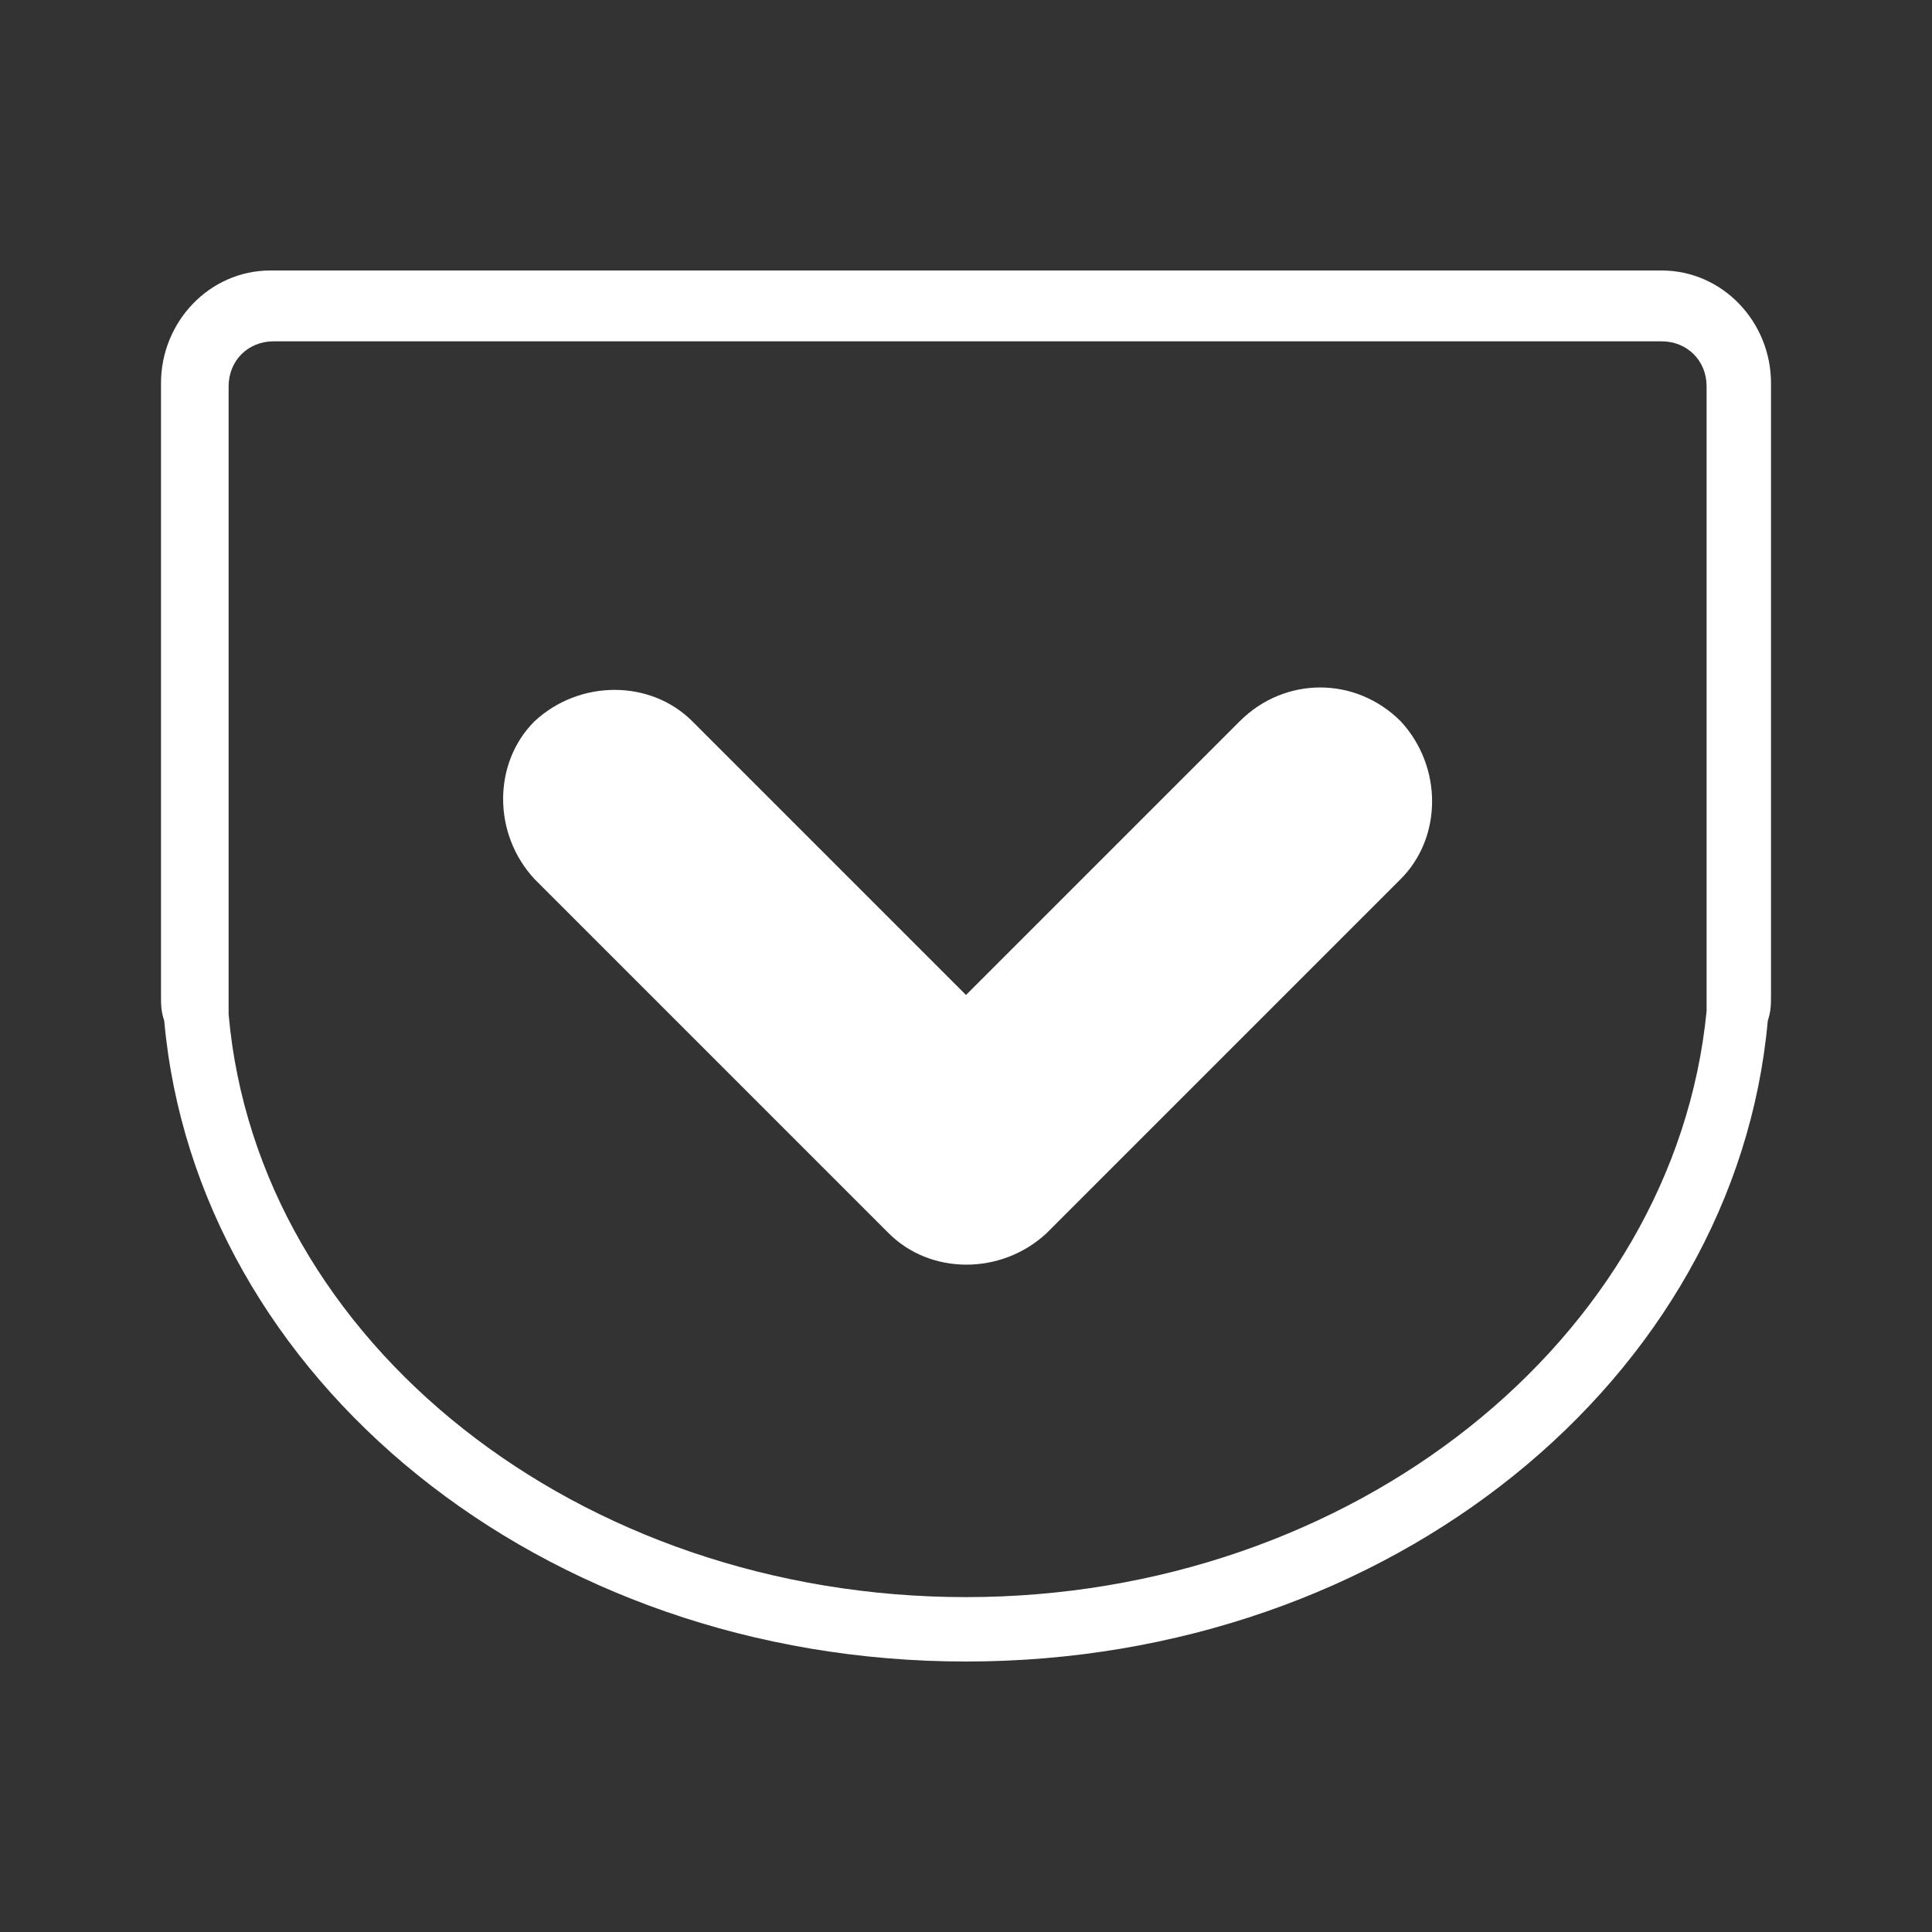 <?xml version="1.0" encoding="utf-8"?>
<!-- Generator: Adobe Illustrator 18.0.0, SVG Export Plug-In . SVG Version: 6.00 Build 0)  -->
<!DOCTYPE svg PUBLIC "-//W3C//DTD SVG 1.1//EN" "http://www.w3.org/Graphics/SVG/1.1/DTD/svg11.dtd">
<svg version="1.1" id="Layer_1" xmlns="http://www.w3.org/2000/svg" xmlns:xlink="http://www.w3.org/1999/xlink" x="0px" y="0px"
	 viewBox="0 0 60 60" enable-background="new 0 0 60 60" xml:space="preserve">
<rect x="0" y="0" width="60" height="60" fill="#333333" stroke="none"/>
<g id="Grid" display="none">
	<rect display="inline" width="60" height="60"/>
</g>
<g id="Icons">
	<g>
		<path fill="#FFFFFF" d="M38.5,22.4L30,30.9l-8.5-8.5c-1.3-1.3-3.5-1.3-4.9,0c-1.3,1.3-1.3,3.5,0,4.9l11,11c1.3,1.3,3.5,1.3,4.9,0
			l11-11c1.3-1.3,1.3-3.5,0-4.9C42.1,21,39.9,21,38.5,22.4z M51.6,8.4H8.4C6.5,8.4,5,10,5,11.9v19c0,0.3,0,0.5,0.1,0.8
			c1,11.1,11.7,19.9,24.9,19.9s23.9-8.8,24.9-19.9c0.1-0.3,0.1-0.5,0.1-0.8v-19C55,10,53.5,8.4,51.6,8.4z M53,30.9
			c0,0.1,0,0.2,0,0.3v0.1v0.1c-1,10.2-11,18.2-23,18.2S8,41.7,7.1,31.5v-0.1v-0.1c0-0.1,0-0.2,0-0.3V12c0-0.8,0.6-1.4,1.4-1.4h43.1
			c0.8,0,1.4,0.6,1.4,1.4V30.9z"/>
	</g>
</g>
</svg>
